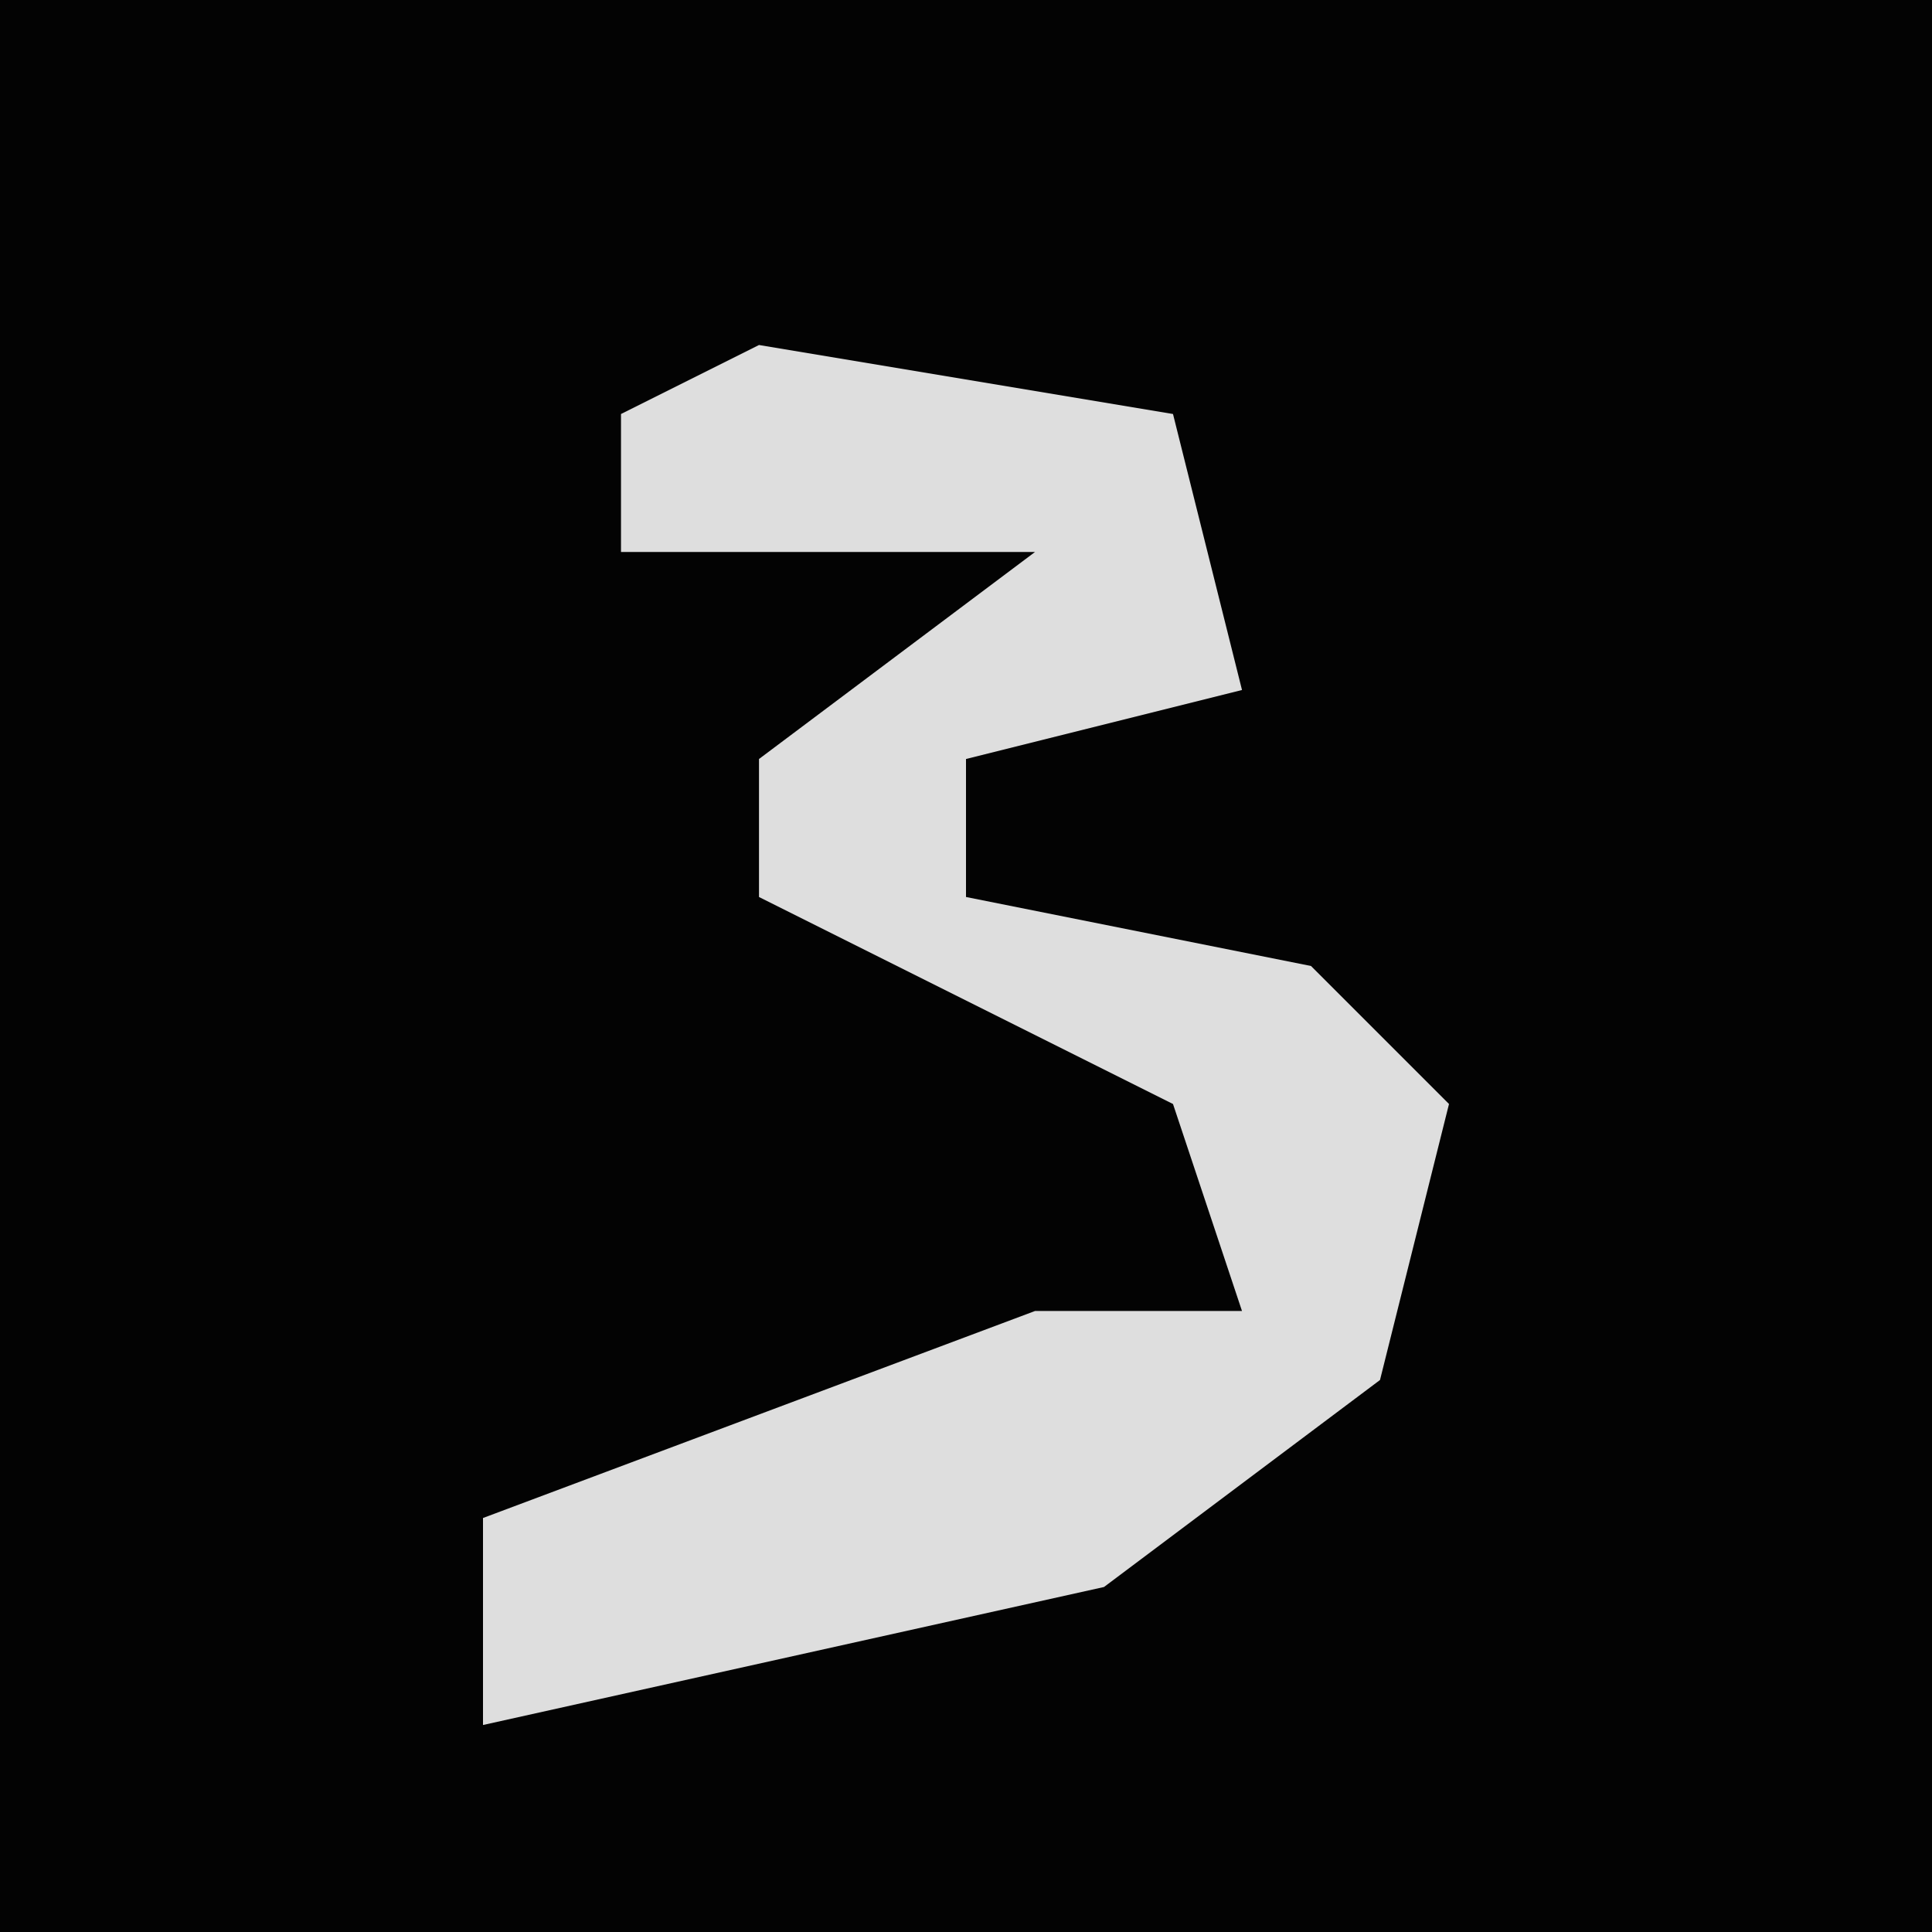 <?xml version="1.0" encoding="UTF-8"?>
<svg version="1.1" xmlns="http://www.w3.org/2000/svg" width="28" height="28">
<path d="M0,0 L28,0 L28,28 L0,28 Z " fill="#030303" transform="translate(0,0)"/>
<path d="M0,0 L6,1 L7,5 L3,6 L3,8 L8,9 L10,11 L9,15 L5,18 L-4,20 L-4,17 L4,14 L7,14 L6,11 L0,8 L0,6 L4,3 L-2,3 L-2,1 Z " fill="#DEDEDE" transform="translate(11,5)"/>
</svg>
